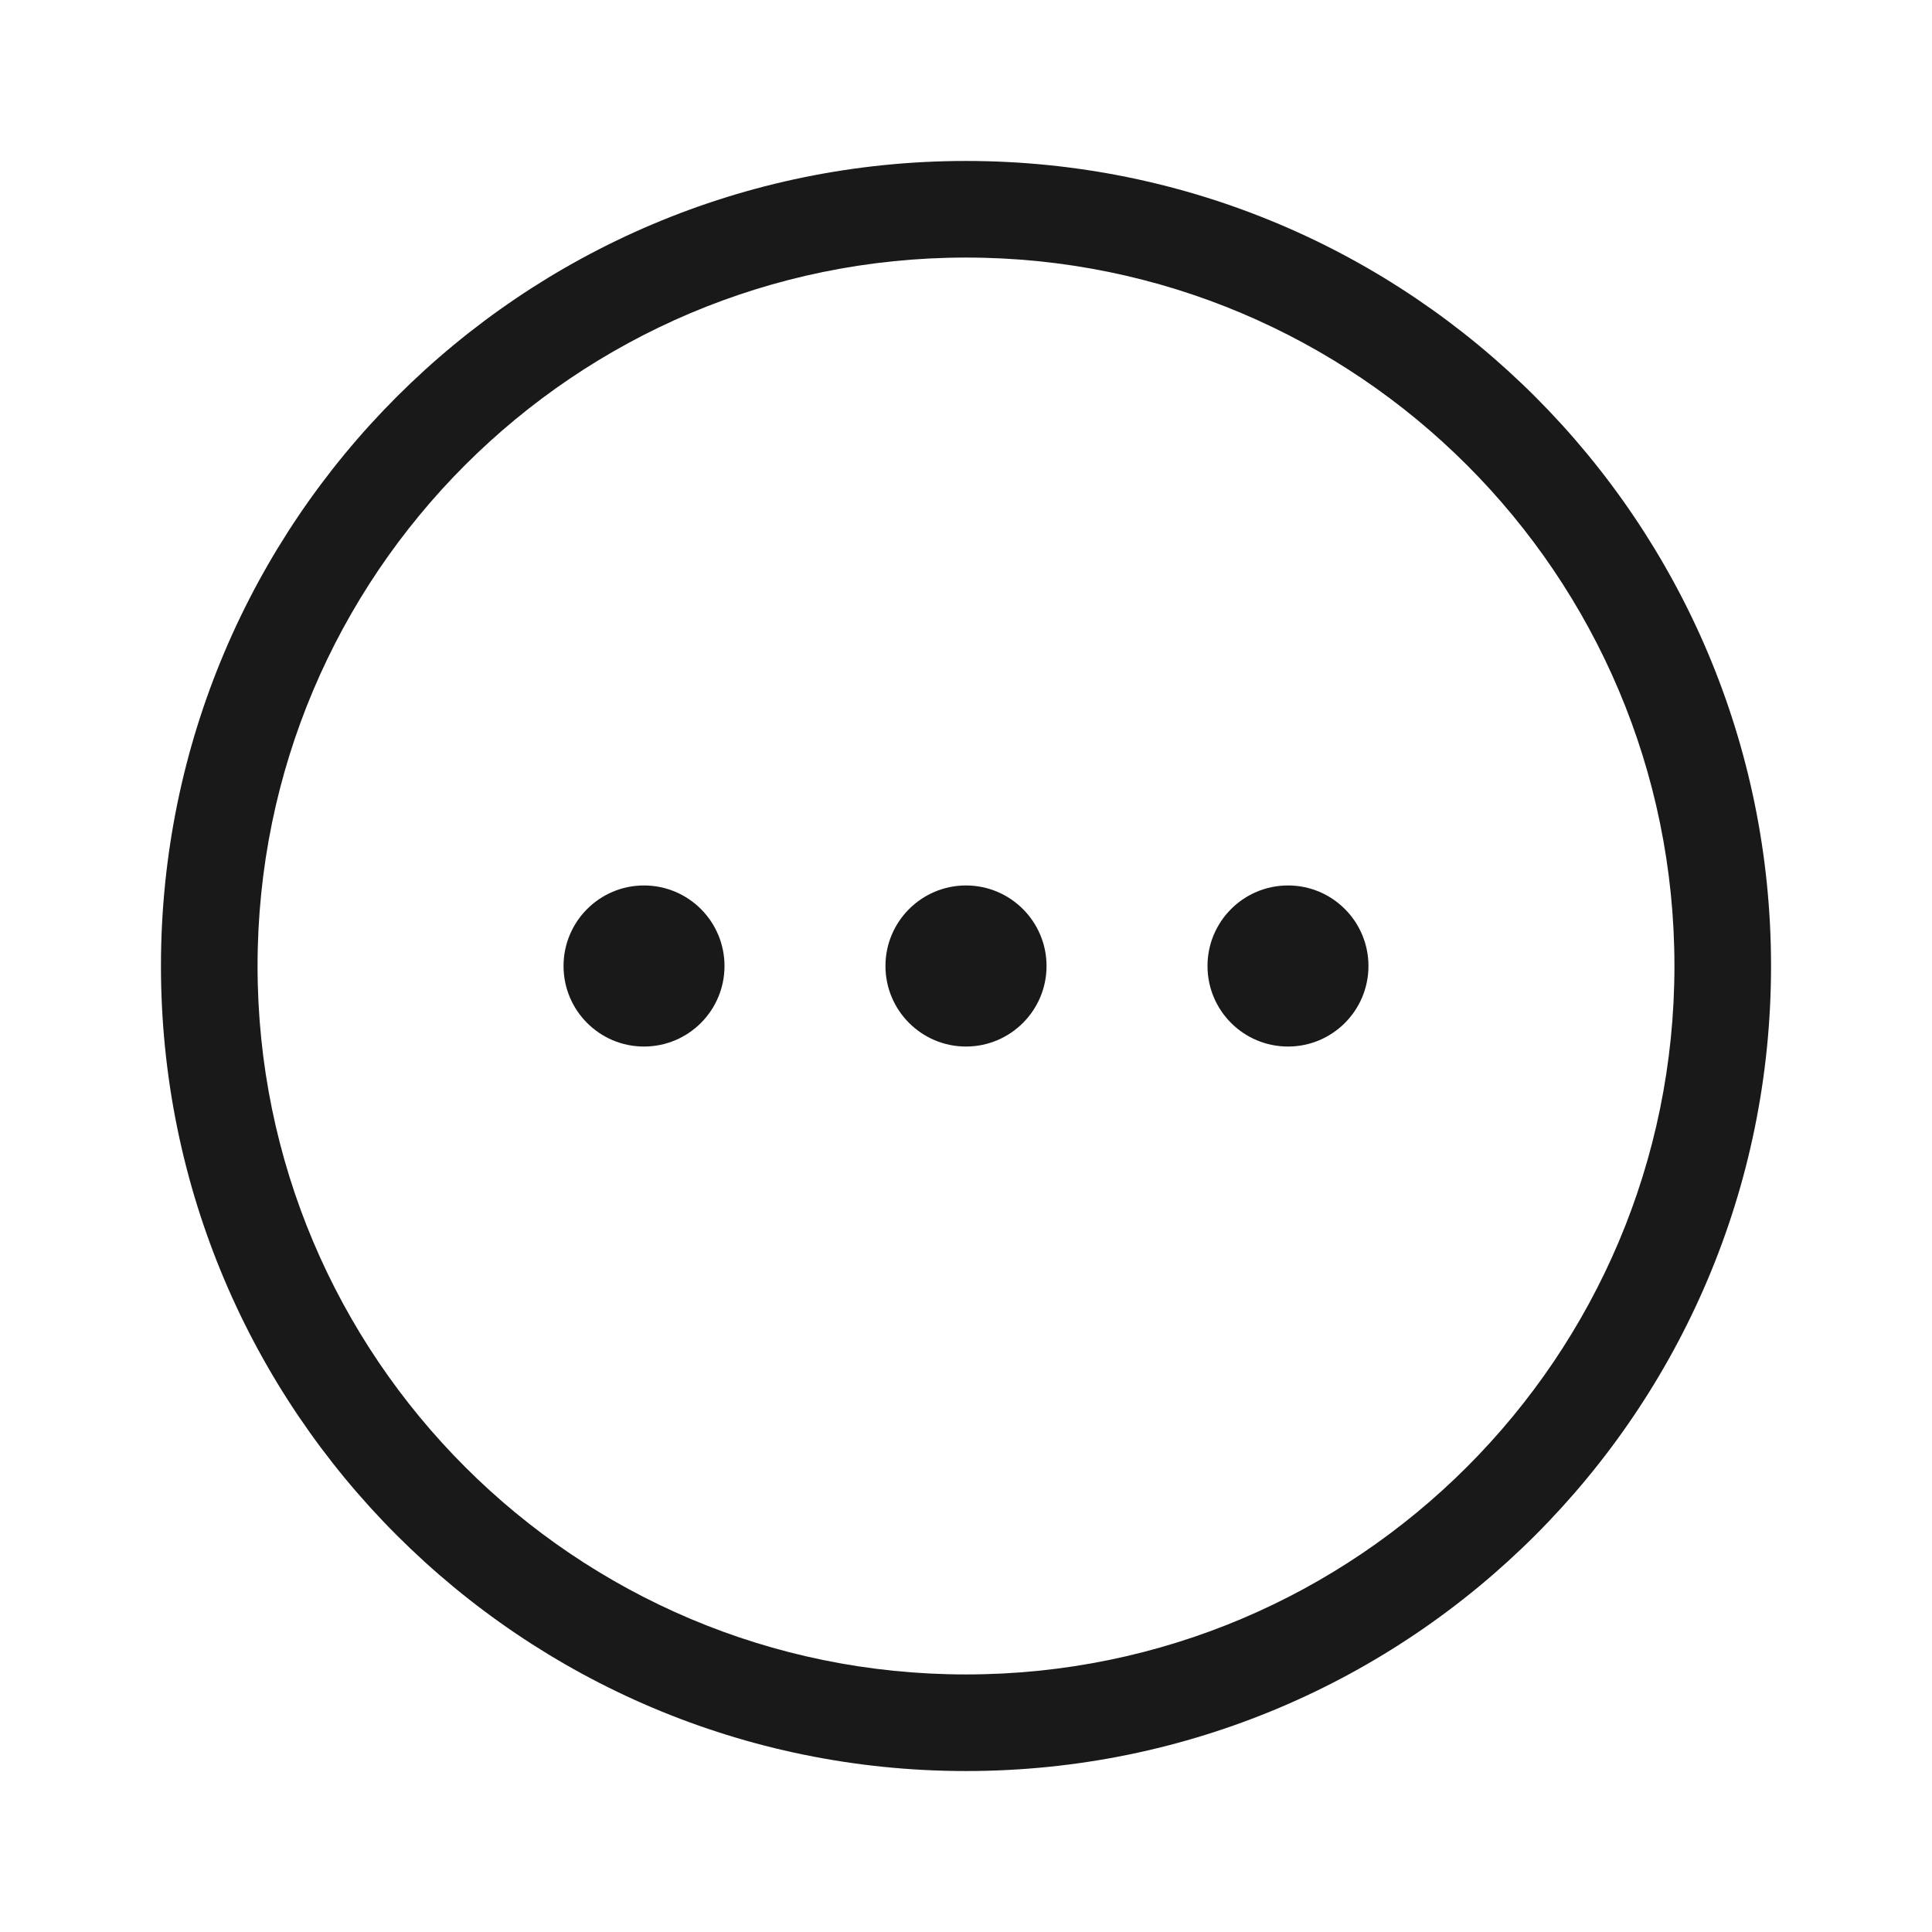 <?xml version="1.0" encoding="UTF-8"?>
<svg width="16px" height="16px" viewBox="0 0 16 16" version="1.1" xmlns="http://www.w3.org/2000/svg" xmlns:xlink="http://www.w3.org/1999/xlink">
    <title>0.图标/线型/icons_outlined_more2</title>
    <g id="0.图标/线型/icons_outlined_more2" stroke="none" stroke-width="1" fill="none" fill-rule="evenodd" fill-opacity="0.9">
        <g id="common_icons_miniprogram" fill="#000000">
            <path d="M8,1.333 C11.682,1.333 14.667,4.318 14.667,8 C14.667,11.682 11.682,14.667 8,14.667 C4.318,14.667 1.333,11.682 1.333,8 C1.333,4.318 4.318,1.333 8,1.333 Z M8,2.133 C4.76,2.133 2.133,4.76 2.133,8 C2.133,11.24 4.76,13.867 8,13.867 C11.24,13.867 13.867,11.24 13.867,8 C13.867,4.76 11.24,2.133 8,2.133 Z M8,7.333 C8.368,7.333 8.667,7.632 8.667,8 C8.667,8.368 8.368,8.667 8,8.667 C7.632,8.667 7.333,8.368 7.333,8 C7.333,7.632 7.632,7.333 8,7.333 Z M10.667,7.333 C11.035,7.333 11.333,7.632 11.333,8 C11.333,8.368 11.035,8.667 10.667,8.667 C10.298,8.667 10,8.368 10,8 C10,7.632 10.298,7.333 10.667,7.333 Z M5.333,7.333 C5.702,7.333 6,7.632 6,8 C6,8.368 5.702,8.667 5.333,8.667 C4.965,8.667 4.667,8.368 4.667,8 C4.667,7.632 4.965,7.333 5.333,7.333 Z" id="形状结合"></path>
        </g>
    </g>
</svg>